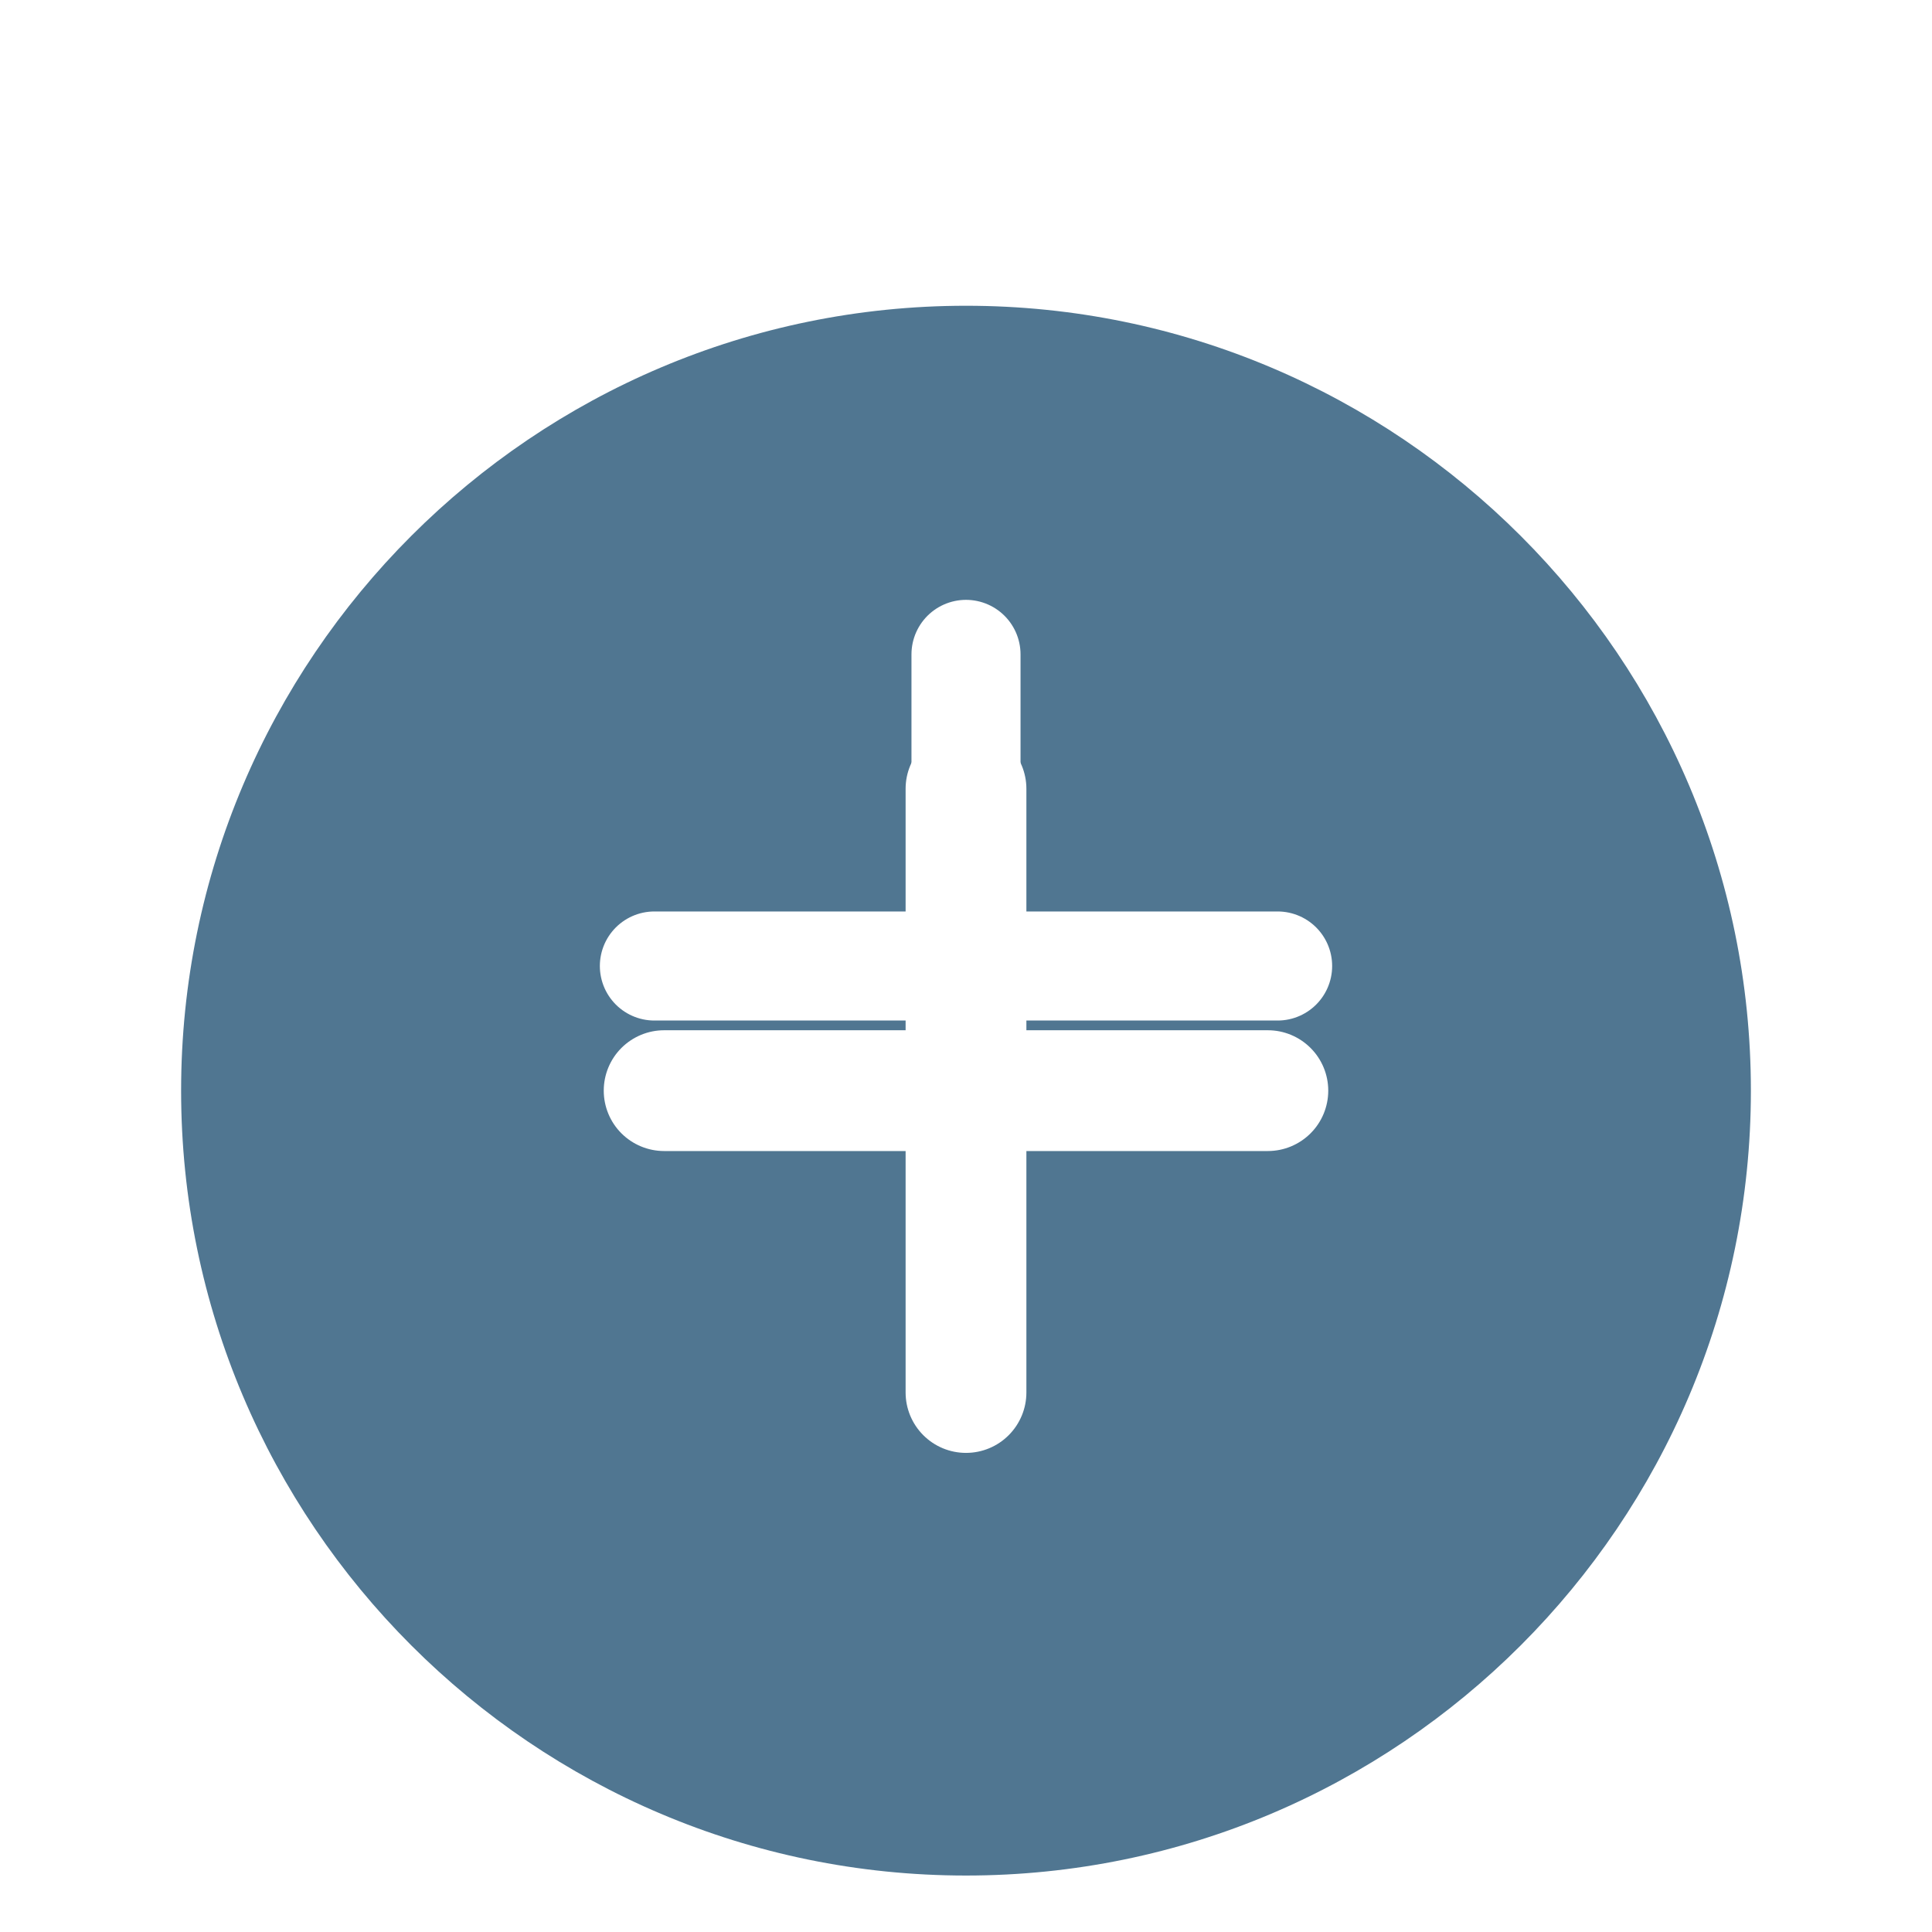 <svg width="62" height="62" viewBox="0 0 62 62" fill="none" xmlns="http://www.w3.org/2000/svg">
<g clip-path="url(#clip0_859_147)">
<g filter="url(#filter0_d_859_147)">
<path d="M31 5.812C17.112 5.812 5.812 17.112 5.812 31C5.812 44.888 17.112 56.188 31 56.188C44.888 56.188 56.188 44.888 56.188 31C56.188 17.112 44.888 5.812 31 5.812ZM40.688 32.938H32.938V40.688C32.938 41.201 32.733 41.694 32.37 42.057C32.007 42.421 31.514 42.625 31 42.625C30.486 42.625 29.993 42.421 29.63 42.057C29.267 41.694 29.062 41.201 29.062 40.688V32.938H21.312C20.799 32.938 20.306 32.733 19.942 32.37C19.579 32.007 19.375 31.514 19.375 31C19.375 30.486 19.579 29.993 19.942 29.63C20.306 29.267 20.799 29.062 21.312 29.062H29.062V21.312C29.062 20.799 29.267 20.306 29.63 19.942C29.993 19.579 30.486 19.375 31 19.375C31.514 19.375 32.007 19.579 32.37 19.942C32.733 20.306 32.938 20.799 32.938 21.312V29.062H40.688C41.201 29.062 41.694 29.267 42.057 29.63C42.421 29.993 42.625 30.486 42.625 31C42.625 31.514 42.421 32.007 42.057 32.37C41.694 32.733 41.201 32.938 40.688 32.938Z" fill="#507691"/>
</g>
<path d="M31 41V21M41 31H21" stroke="white" stroke-width="3.5" stroke-linecap="round" stroke-linejoin="round"/>
</g>
<defs>
<filter id="filter0_d_859_147" x="1.812" y="5.812" width="58.375" height="58.375" filterUnits="userSpaceOnUse" color-interpolation-filters="sRGB">
<feFlood flood-opacity="0" result="BackgroundImageFix"/>
<feColorMatrix in="SourceAlpha" type="matrix" values="0 0 0 0 0 0 0 0 0 0 0 0 0 0 0 0 0 0 127 0" result="hardAlpha"/>
<feOffset dy="4"/>
<feGaussianBlur stdDeviation="2"/>
<feComposite in2="hardAlpha" operator="out"/>
<feColorMatrix type="matrix" values="0 0 0 0 0.416 0 0 0 0 0.686 0 0 0 0 0.729 0 0 0 0.25 0"/>
<feBlend mode="normal" in2="BackgroundImageFix" result="effect1_dropShadow_859_147"/>
<feBlend mode="normal" in="SourceGraphic" in2="effect1_dropShadow_859_147" result="shape"/>
</filter>
<clipPath id="clip0_859_147">
<rect width="62" height="62" fill="white"/>
</clipPath>
</defs>
</svg>
